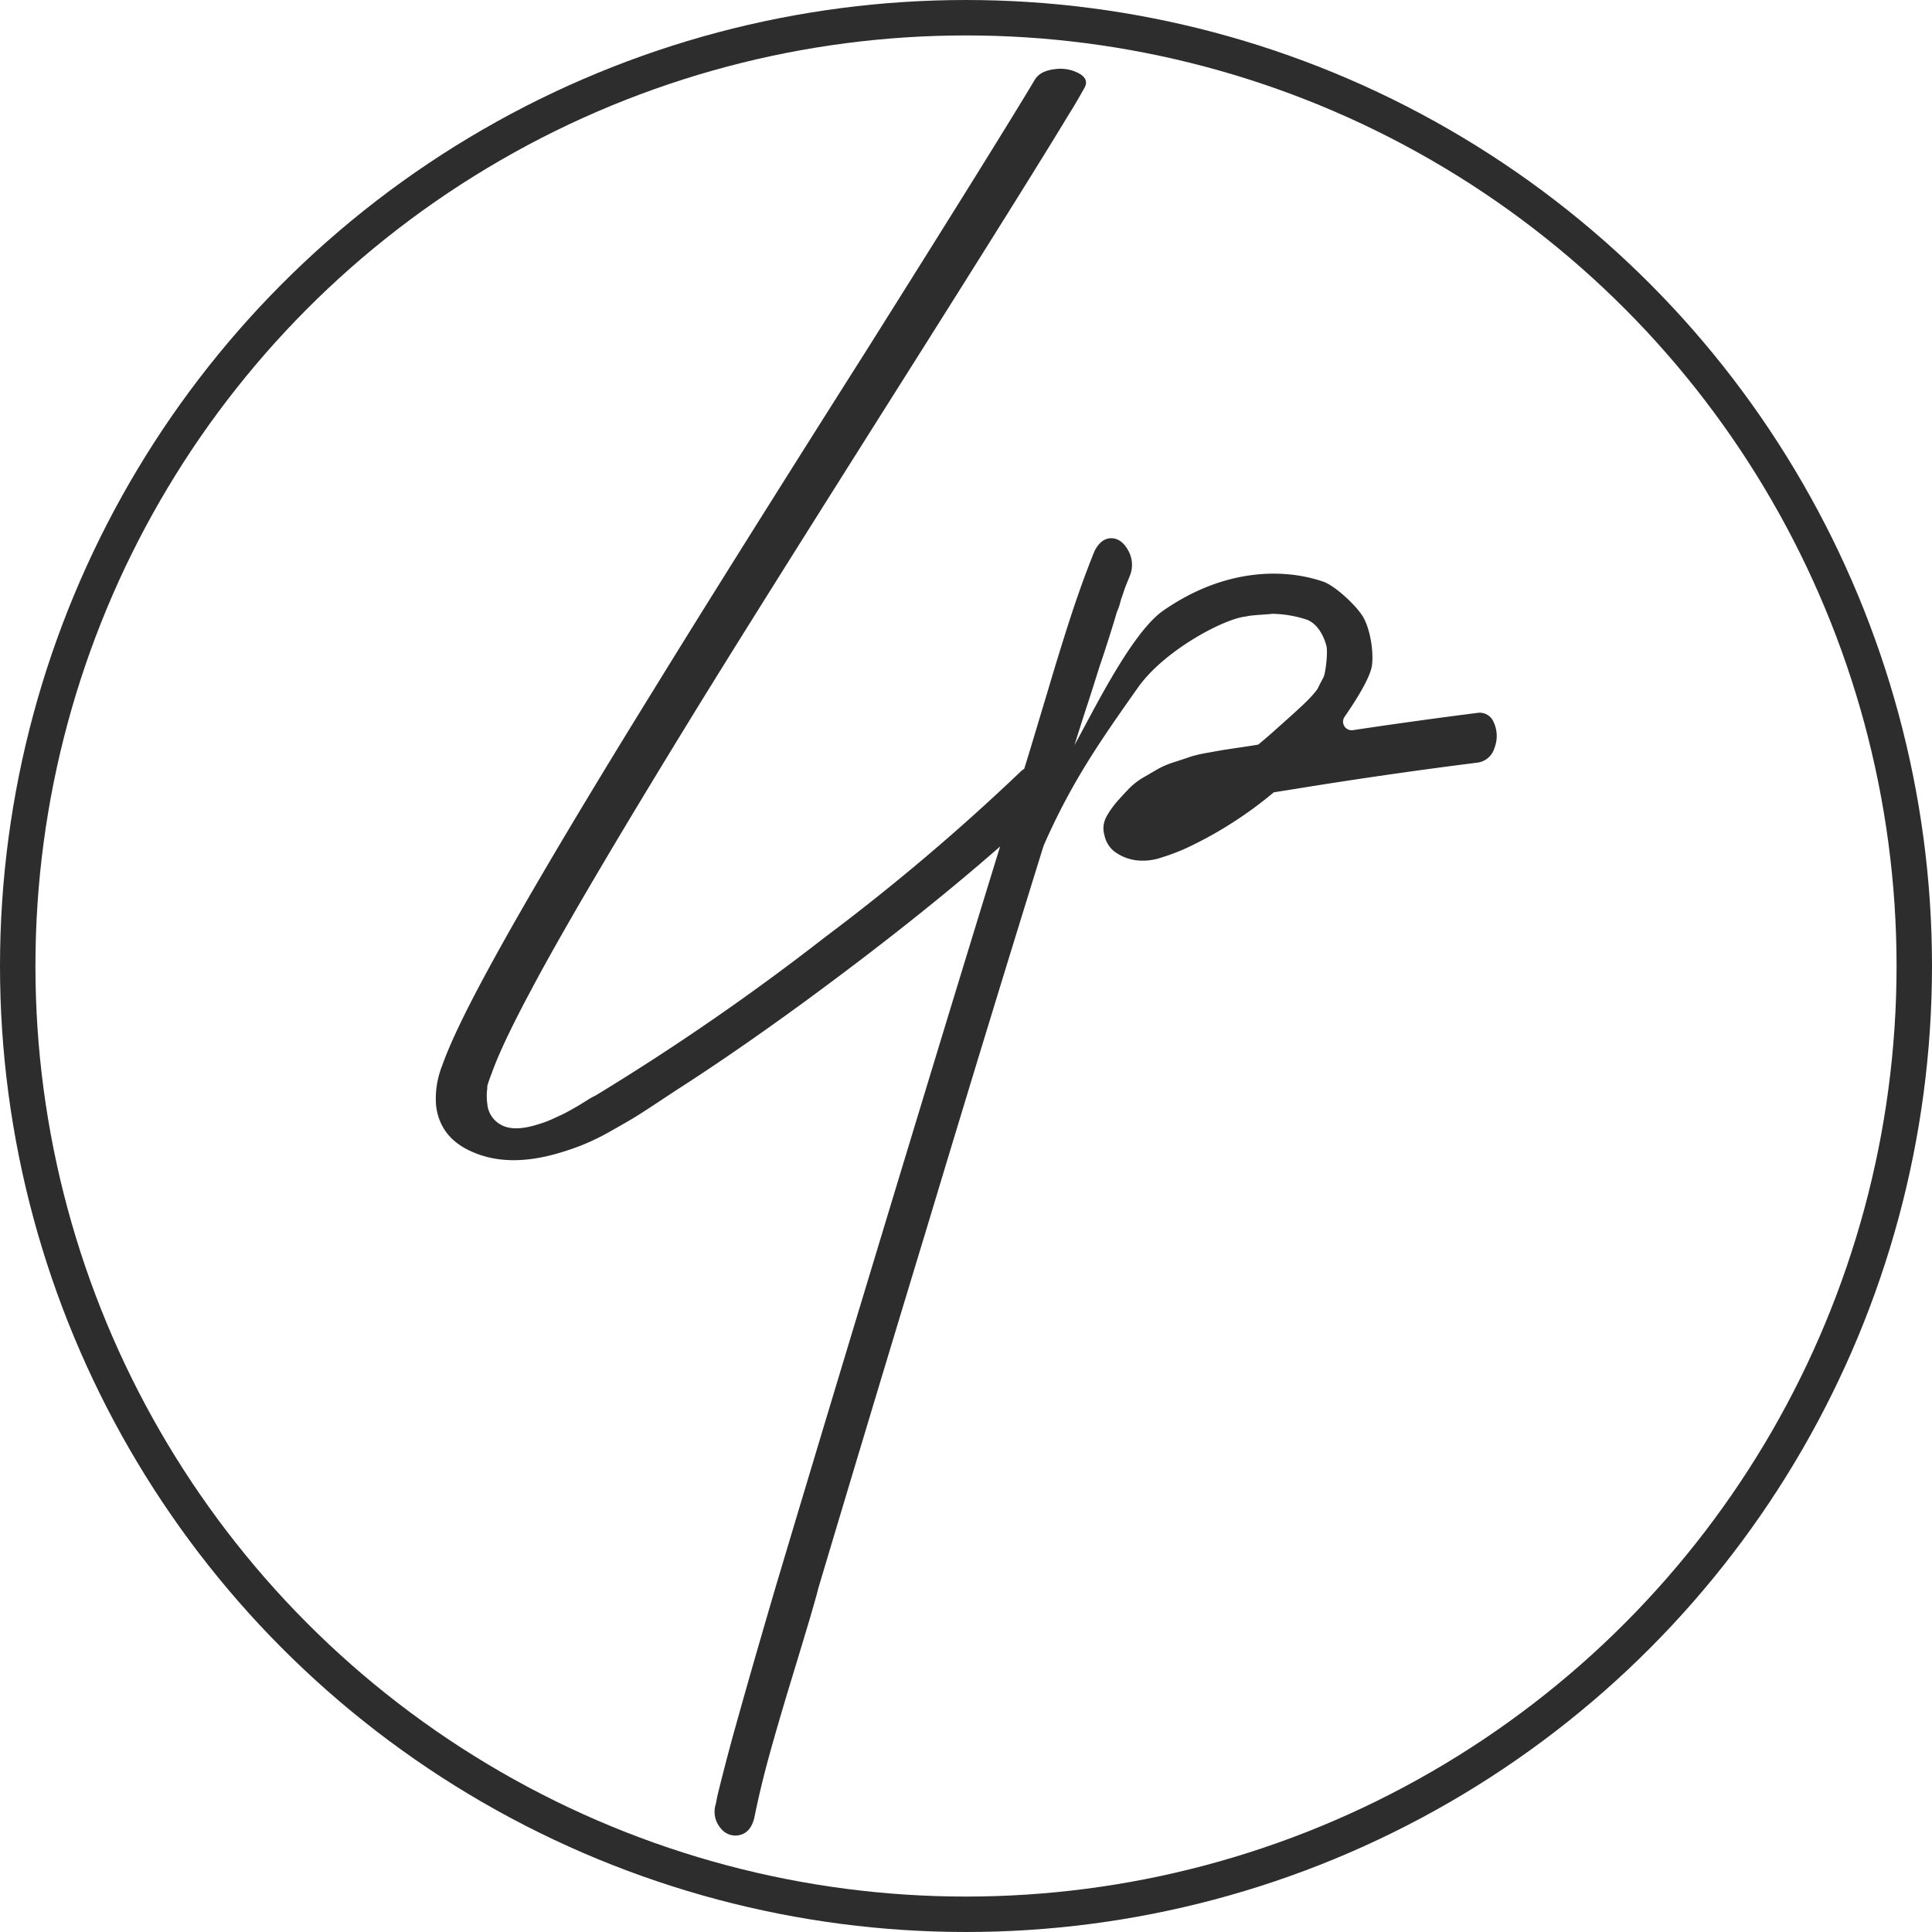 <svg xmlns="http://www.w3.org/2000/svg" data-name="Capa 1" viewBox="0 0 436.18 436.18"><path d="M337.31 163.31a3.39 3.39 0 0 0-3.85-2.35q-13.56 1.72-28 3.88a1.94 1.94 0 0 1-1.91-3c2.77-4 5.93-9.06 6.21-11.77.38-3.29-.5-8.28-2.07-10.87s-6.26-6.92-8.89-7.86c-8.77-3.05-22.31-3.15-36.22 6.55-7.14 5-15.7 22.59-20 30.33.63-2 1.58-5.05 2.87-9s2.24-7 2.87-9q.66-1.87 1.88-5.69t1.79-5.81a9.89 9.89 0 0 1 .38-1.06c.19-.47.31-.82.38-1.06l.38-1.41c.13-.31.3-.8.52-1.47s.39-1.15.52-1.47l.85-2.11a6.55 6.55 0 0 0-.28-5.81q-1.5-2.76-3.81-2.82c-1.54 0-2.8.92-3.81 2.87q-2.62 6.47-5 13.67t-5.45 17.54l-4.23 14.08-1.21 3.91a5 5 0 0 0-.64.46 487.34 487.34 0 0 1-44.46 37.64 545.25 545.25 0 0 1-51.65 35.64 17.45 17.45 0 0 0-1.8 1l-1.92 1.19c-.24.15-.82.48-1.74 1s-1.62.89-2.1 1.11l-1.92.89q-1.2.56-2.28.93c-.72.25-1.44.47-2.16.67-3.2.89-5.69.83-7.49-.19a5.9 5.9 0 0 1-3.06-4.78 12.17 12.17 0 0 1 0-3.41v-.52a29.43 29.43 0 0 1 1-2.89q2.28-6.45 9-19 10.31-19.41 36.43-61.94 12.47-20.31 46.5-74.16 30-47.49 38.47-61.57c.8-1.23 1.92-3.14 3.36-5.7q1.2-2-1.08-3.33a8.81 8.81 0 0 0-5.57-1q-3.3.38-4.49 2.37-8 13.41-38.11 61.27-30.56 48.22-48.17 76.83-26.63 43.1-38.35 65.02-6.83 12.75-9.23 19.63a19.87 19.87 0 0 0-1.32 8.82q.84 7.19 7.91 10.37 7.91 3.63 18.81.67a59.84 59.84 0 0 0 6.23-2.07 52.62 52.62 0 0 0 6.47-3.15c2.32-1.31 4-2.28 5.09-2.93s3-1.88 5.75-3.7 4.37-2.89 4.85-3.19q12.22-7.86 27.08-18.67C198 214.2 213 202.31 225.79 191.11q-8.94 29-20.89 68.39-17.65 58.15-29.57 98.06c-.64 2.17-1.39 4.73-2.26 7.71q-2.53 8.69-4 13.85t-3.52 12.5q-2 7.33-3.52 13.55c-.06.23-.14.61-.23 1.11s-.17.88-.23 1.11a5.69 5.69 0 0 0 1.17 5.4 4.16 4.16 0 0 0 4.37 1.47c1.63-.43 2.69-1.74 3.2-3.93q1.41-6.93 3.38-14.08t5.08-17.37q3.11-10.22 4.14-13.73c1.45-5 1.9-6.67 1.72-6.18q11.88-39.81 24.94-82.82 13.35-44.35 25.66-84s.43-1.4.49-1.48c6.24-14.14 12.62-23.24 20.09-33.89l1-1.41c5.89-8.49 19.63-15.76 24.54-16.19.88-.31 4.95-.46 5.86-.6a25.71 25.71 0 0 1 8 1.38c2.77 1.23 3.88 4.49 4.23 5.78.4 1.53-.17 6-.57 7-.18.44-1.14 2.1-1.33 2.65-1.42 2.18-4.71 5-10.16 9.88-.69.63-1.79 1.56-3.29 2.82-.31.08-1.54.27-3.67.59l-3.95.59c-.5.08-1.72.29-3.67.65a30.54 30.54 0 0 0-3.9.88c-.66.23-1.83.63-3.52 1.17a21.18 21.18 0 0 0-3.76 1.53l-3.24 1.88a15.48 15.48 0 0 0-3.29 2.46c-.85.86-1.75 1.84-2.73 2.93a20.39 20.39 0 0 0-2.58 3.64 5.53 5.53 0 0 0-.42 4.22 6.33 6.33 0 0 0 2.11 3.52 10.44 10.44 0 0 0 4.89 2.05 12.72 12.72 0 0 0 5.83-.59 49.77 49.77 0 0 0 5.08-1.88q2-.89 5.08-2.52a91.09 91.09 0 0 0 15.23-10.33l2.21-.35 2.21-.35q20.86-3.4 41.54-6a4.62 4.62 0 0 0 3.85-3.29 7.45 7.45 0 0 0-.05-5.59Z" style="fill:#2d2d2d"/><circle cx="218.09" cy="218.09" r="214.09" style="fill:none;stroke:#2d2d2d;stroke-linecap:round;stroke-linejoin:round;stroke-width:8px"/></svg>